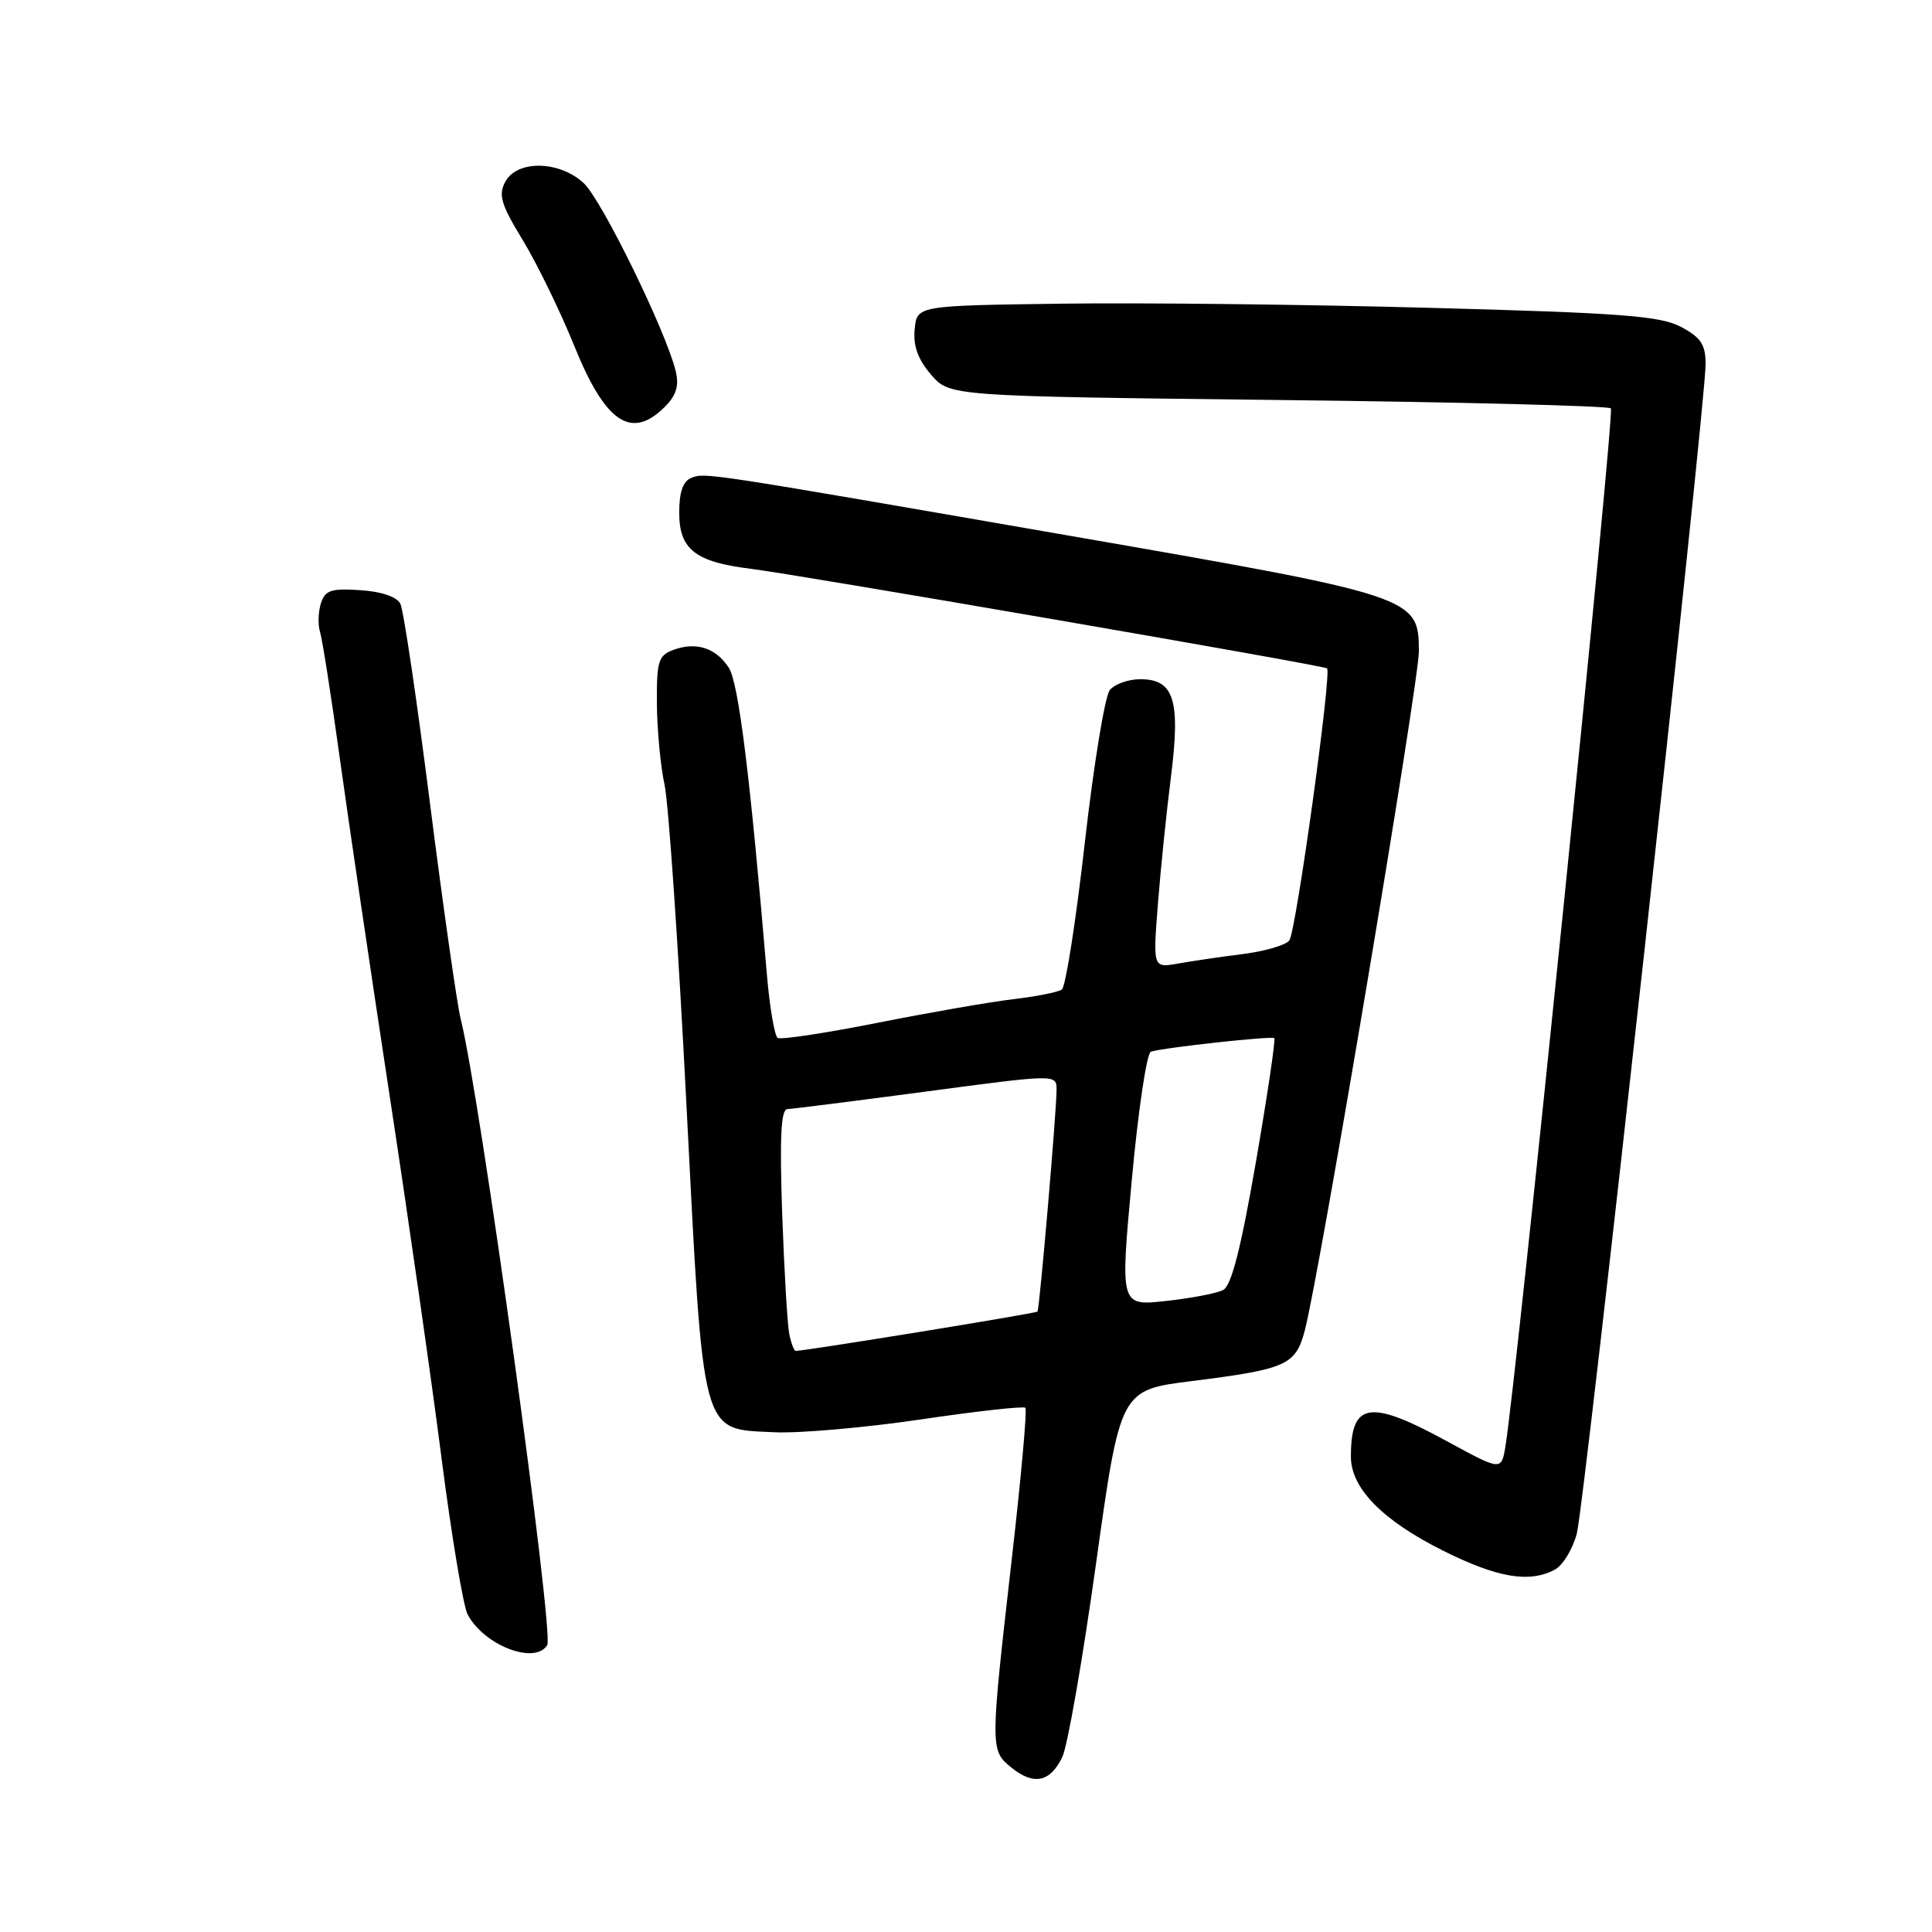 <?xml version="1.0" encoding="UTF-8" standalone="no"?>
<!DOCTYPE svg PUBLIC "-//W3C//DTD SVG 1.1//EN" "http://www.w3.org/Graphics/SVG/1.1/DTD/svg11.dtd" >
<svg xmlns="http://www.w3.org/2000/svg" xmlns:xlink="http://www.w3.org/1999/xlink" version="1.1" viewBox="0 0 256 256">
 <g >
 <path fill="currentColor"
d=" M 140.76 232.82 C 141.46 231.36 143.47 219.83 145.23 207.18 C 148.44 184.19 148.44 184.19 157.91 183.00 C 170.49 181.42 171.68 180.88 172.89 176.30 C 174.85 168.87 188.02 90.43 188.01 86.27 C 187.99 79.09 187.54 78.94 141.50 70.95 C 93.28 62.58 93.46 62.61 91.63 63.31 C 90.50 63.75 90.00 65.16 90.00 67.95 C 90.00 72.80 92.14 74.47 99.50 75.37 C 105.86 76.16 175.38 88.16 175.84 88.56 C 176.49 89.11 171.72 123.50 170.84 124.62 C 170.36 125.24 167.61 126.04 164.73 126.41 C 161.85 126.77 157.99 127.34 156.13 127.67 C 152.77 128.27 152.77 128.27 153.42 119.88 C 153.78 115.27 154.56 107.63 155.16 102.91 C 156.44 92.74 155.57 90.00 151.09 90.00 C 149.52 90.00 147.71 90.64 147.06 91.43 C 146.41 92.21 144.92 101.32 143.74 111.68 C 142.57 122.03 141.20 130.78 140.70 131.12 C 140.20 131.47 137.29 132.04 134.25 132.40 C 131.20 132.76 123.11 134.17 116.26 135.53 C 109.42 136.89 103.47 137.79 103.05 137.53 C 102.64 137.27 102.00 133.56 101.63 129.28 C 99.38 102.65 97.86 90.43 96.56 88.46 C 94.85 85.84 92.23 85.00 89.21 86.12 C 87.24 86.85 87.00 87.63 87.04 93.22 C 87.07 96.67 87.52 101.53 88.06 104.00 C 88.59 106.47 89.90 125.58 90.96 146.45 C 93.24 190.91 92.81 189.31 102.60 189.78 C 105.85 189.94 114.56 189.18 121.97 188.09 C 129.37 186.99 135.63 186.30 135.87 186.54 C 136.11 186.78 135.31 195.70 134.09 206.37 C 131.19 231.75 131.19 231.92 134.01 234.21 C 136.97 236.61 139.15 236.16 140.76 232.82 Z  M 72.51 217.99 C 73.45 216.46 63.60 145.13 61.04 135.00 C 60.56 133.07 58.73 120.25 56.98 106.50 C 55.24 92.75 53.47 80.83 53.05 80.00 C 52.59 79.08 50.54 78.38 47.73 78.20 C 43.86 77.94 43.07 78.21 42.52 79.95 C 42.16 81.08 42.11 82.79 42.41 83.75 C 42.71 84.71 43.89 92.25 45.03 100.50 C 46.17 108.75 49.13 128.78 51.60 145.00 C 54.08 161.22 57.19 182.93 58.51 193.24 C 59.83 203.54 61.39 212.86 61.97 213.94 C 64.16 218.04 70.88 220.62 72.51 217.99 Z  M 206.03 207.98 C 207.08 207.42 208.38 205.29 208.93 203.23 C 209.97 199.32 226.00 53.79 226.00 48.25 C 226.00 45.66 225.38 44.72 222.75 43.32 C 219.99 41.86 214.95 41.47 189.50 40.79 C 173.00 40.34 150.95 40.09 140.50 40.24 C 121.50 40.50 121.50 40.50 121.20 43.63 C 120.98 45.82 121.63 47.62 123.36 49.63 C 125.82 52.50 125.82 52.50 169.33 53.00 C 193.26 53.27 213.11 53.78 213.45 54.11 C 213.98 54.64 200.94 182.93 199.47 191.70 C 198.93 194.89 198.93 194.89 191.71 190.96 C 181.46 185.37 179.00 185.77 179.00 193.01 C 179.00 197.19 183.17 201.45 191.19 205.46 C 198.41 209.07 202.65 209.79 206.03 207.98 Z  M 88.09 53.91 C 89.62 52.38 90.00 51.12 89.53 49.16 C 88.25 43.88 79.72 26.45 77.33 24.25 C 74.09 21.27 68.51 21.18 66.95 24.09 C 66.01 25.85 66.39 27.10 69.28 31.84 C 71.17 34.95 74.25 41.27 76.11 45.87 C 80.21 56.02 83.66 58.34 88.09 53.91 Z  M 104.58 176.75 C 104.33 175.51 103.91 168.31 103.64 160.75 C 103.30 150.68 103.48 146.99 104.33 146.96 C 104.98 146.94 113.26 145.89 122.75 144.63 C 140.00 142.33 140.00 142.33 140.00 144.41 C 140.00 147.22 137.75 173.42 137.47 173.79 C 137.29 174.03 106.72 179.00 105.44 179.00 C 105.22 179.00 104.83 177.99 104.58 176.75 Z  M 149.97 156.35 C 150.81 147.17 151.95 139.52 152.50 139.35 C 154.30 138.80 168.49 137.25 168.85 137.56 C 169.04 137.73 167.94 145.13 166.41 154.00 C 164.41 165.51 163.17 170.37 162.06 170.94 C 161.20 171.38 157.79 172.03 154.47 172.39 C 148.43 173.05 148.43 173.05 149.97 156.35 Z "/>
</g>
</svg>